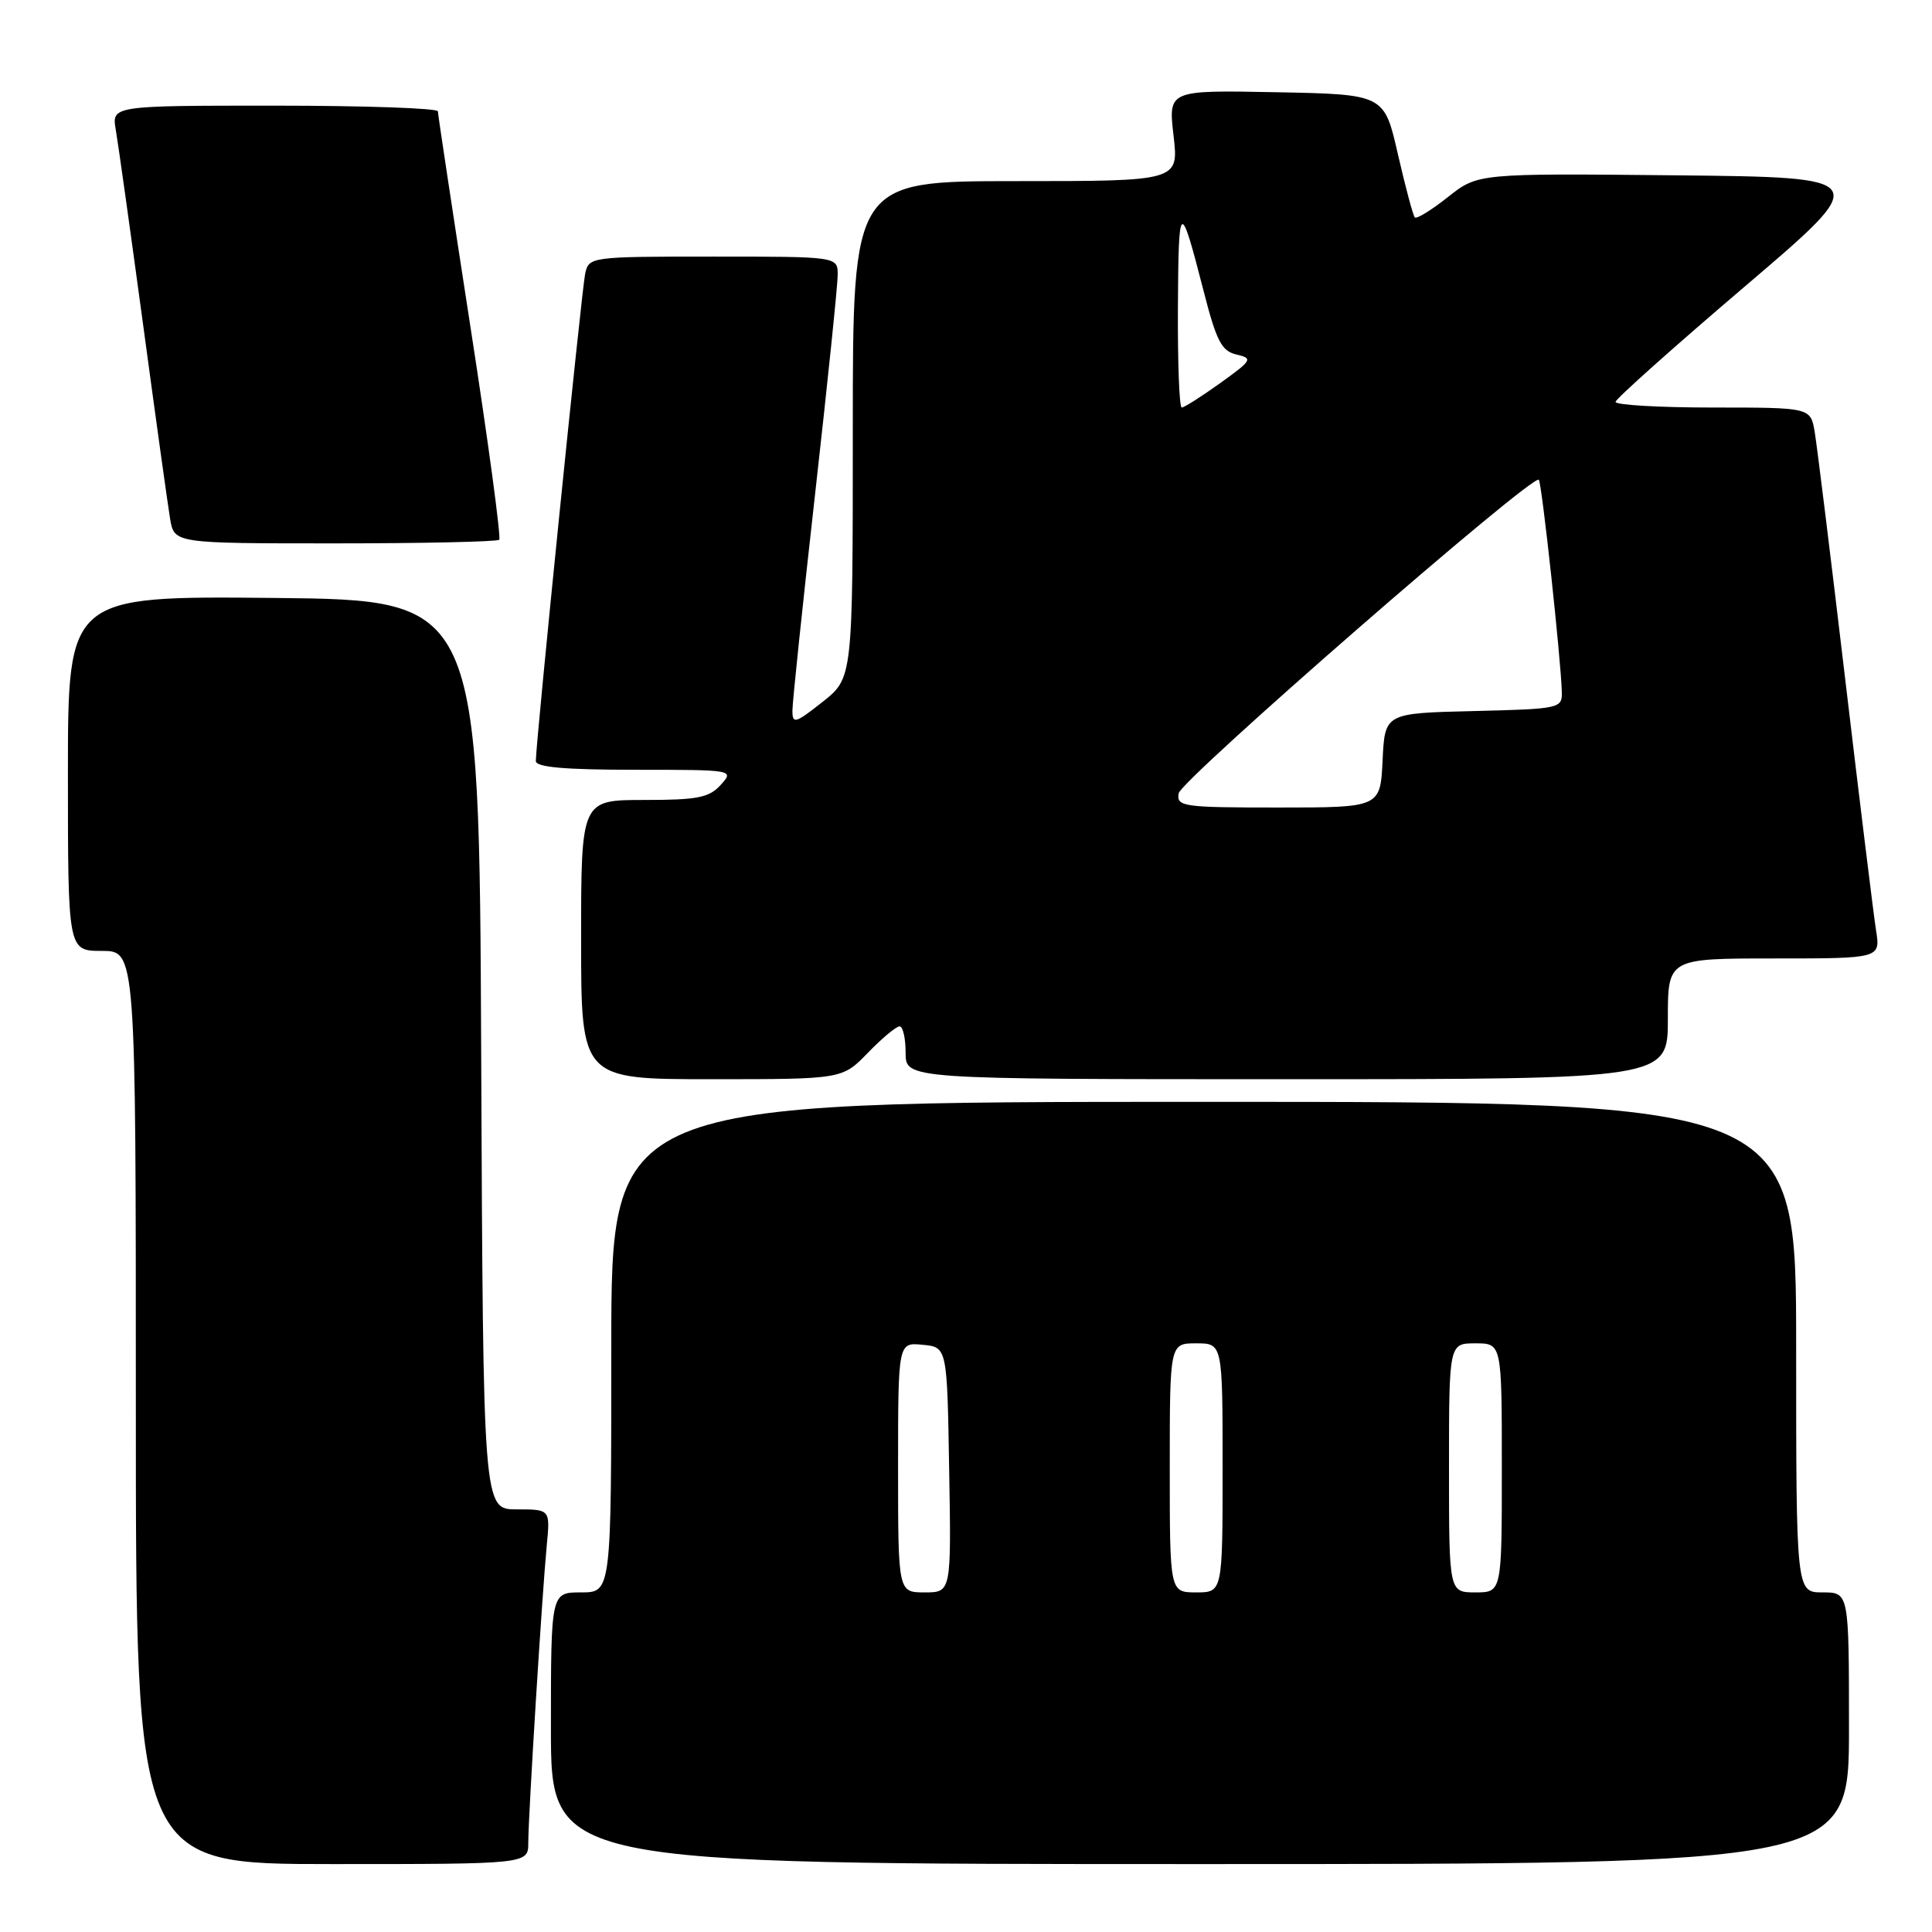 <?xml version="1.0" encoding="UTF-8" standalone="no"?>
<!DOCTYPE svg PUBLIC "-//W3C//DTD SVG 1.1//EN" "http://www.w3.org/Graphics/SVG/1.1/DTD/svg11.dtd" >
<svg xmlns="http://www.w3.org/2000/svg" xmlns:xlink="http://www.w3.org/1999/xlink" version="1.1" viewBox="0 0 256 256">
 <g >
 <path fill="currentColor"
d=" M 70.00 244.16 C 70.00 240.62 71.83 211.20 72.45 204.75 C 72.91 200.00 72.91 200.00 68.46 200.00 C 64.02 200.00 64.02 200.00 63.76 139.75 C 63.50 79.50 63.50 79.50 36.25 79.23 C 9.00 78.97 9.00 78.97 9.00 102.48 C 9.00 126.00 9.00 126.00 13.50 126.00 C 18.00 126.00 18.00 126.00 18.00 186.50 C 18.00 247.00 18.00 247.00 44.00 247.00 C 70.00 247.00 70.00 247.00 70.00 244.16 Z  M 245.00 229.00 C 245.00 211.00 245.00 211.00 241.50 211.00 C 238.00 211.00 238.00 211.00 238.00 178.50 C 238.00 146.00 238.00 146.00 159.50 146.00 C 81.00 146.00 81.00 146.00 81.00 178.50 C 81.00 211.00 81.00 211.00 77.00 211.00 C 73.00 211.00 73.00 211.00 73.00 229.00 C 73.00 247.00 73.00 247.00 159.00 247.00 C 245.00 247.00 245.00 247.00 245.00 229.00 Z  M 115.00 139.50 C 116.87 137.57 118.75 136.00 119.20 136.00 C 119.64 136.00 120.00 137.57 120.00 139.50 C 120.00 143.00 120.00 143.00 170.50 143.00 C 221.00 143.00 221.00 143.00 221.00 135.00 C 221.00 127.00 221.00 127.00 235.09 127.00 C 249.18 127.00 249.18 127.00 248.58 123.25 C 248.26 121.19 246.42 106.22 244.50 90.00 C 242.58 73.78 240.76 59.04 240.46 57.25 C 239.91 54.00 239.91 54.00 226.95 54.00 C 219.83 54.00 214.03 53.66 214.07 53.25 C 214.10 52.84 221.79 45.98 231.15 38.00 C 248.17 23.50 248.17 23.50 222.00 23.23 C 195.83 22.97 195.83 22.97 191.87 26.10 C 189.69 27.83 187.71 29.05 187.47 28.81 C 187.24 28.57 186.23 24.80 185.23 20.44 C 183.42 12.50 183.42 12.50 169.11 12.22 C 154.80 11.94 154.80 11.94 155.50 17.97 C 156.20 24.00 156.20 24.00 134.60 24.00 C 113.00 24.00 113.00 24.00 113.00 56.92 C 113.00 89.83 113.00 89.83 109.00 93.00 C 105.38 95.86 105.00 95.98 105.00 94.16 C 105.00 93.06 106.35 80.16 108.00 65.50 C 109.65 50.84 111.00 37.75 111.00 36.42 C 111.00 34.00 111.00 34.00 94.52 34.00 C 78.24 34.00 78.03 34.03 77.54 36.25 C 77.08 38.37 71.00 98.36 71.00 100.84 C 71.00 101.66 74.85 102.00 84.15 102.00 C 97.25 102.00 97.30 102.01 95.50 104.00 C 93.97 105.70 92.42 106.00 85.35 106.00 C 77.00 106.00 77.00 106.00 77.00 124.50 C 77.00 143.00 77.00 143.00 94.30 143.00 C 111.61 143.00 111.61 143.00 115.00 139.50 Z  M 66.15 71.52 C 66.41 71.25 64.70 58.54 62.33 43.27 C 59.97 28.00 58.03 15.16 58.02 14.75 C 58.01 14.34 48.27 14.00 36.39 14.00 C 14.78 14.00 14.78 14.00 15.35 17.25 C 15.66 19.04 17.28 30.62 18.96 43.00 C 20.63 55.38 22.24 66.96 22.54 68.75 C 23.09 72.00 23.09 72.00 44.38 72.00 C 56.09 72.00 65.88 71.78 66.15 71.52 Z  M 119.00 194.44 C 119.00 177.87 119.00 177.87 122.25 178.19 C 125.50 178.50 125.50 178.50 125.77 194.75 C 126.05 211.00 126.05 211.00 122.52 211.00 C 119.00 211.00 119.00 211.00 119.00 194.44 Z  M 155.00 194.50 C 155.00 178.00 155.00 178.00 158.50 178.00 C 162.00 178.00 162.00 178.00 162.00 194.50 C 162.00 211.00 162.00 211.00 158.50 211.00 C 155.00 211.00 155.00 211.00 155.00 194.50 Z  M 192.00 194.50 C 192.00 178.00 192.00 178.00 195.50 178.00 C 199.00 178.00 199.00 178.00 199.00 194.50 C 199.00 211.00 199.00 211.00 195.50 211.00 C 192.00 211.00 192.00 211.00 192.00 194.50 Z  M 156.18 105.12 C 156.49 103.33 203.07 62.76 203.90 63.57 C 204.30 63.96 206.85 87.51 206.95 91.72 C 207.00 93.87 206.65 93.94 195.25 94.22 C 183.50 94.50 183.50 94.50 183.20 100.75 C 182.90 107.00 182.90 107.00 169.38 107.00 C 156.71 107.00 155.88 106.88 156.18 105.12 Z  M 156.08 40.75 C 156.16 26.49 156.35 26.36 159.46 38.47 C 161.18 45.20 161.86 46.52 163.85 46.98 C 166.05 47.49 165.92 47.72 161.69 50.76 C 159.20 52.54 156.91 54.00 156.59 54.00 C 156.26 54.00 156.04 48.04 156.08 40.75 Z "/>
</g>
</svg>